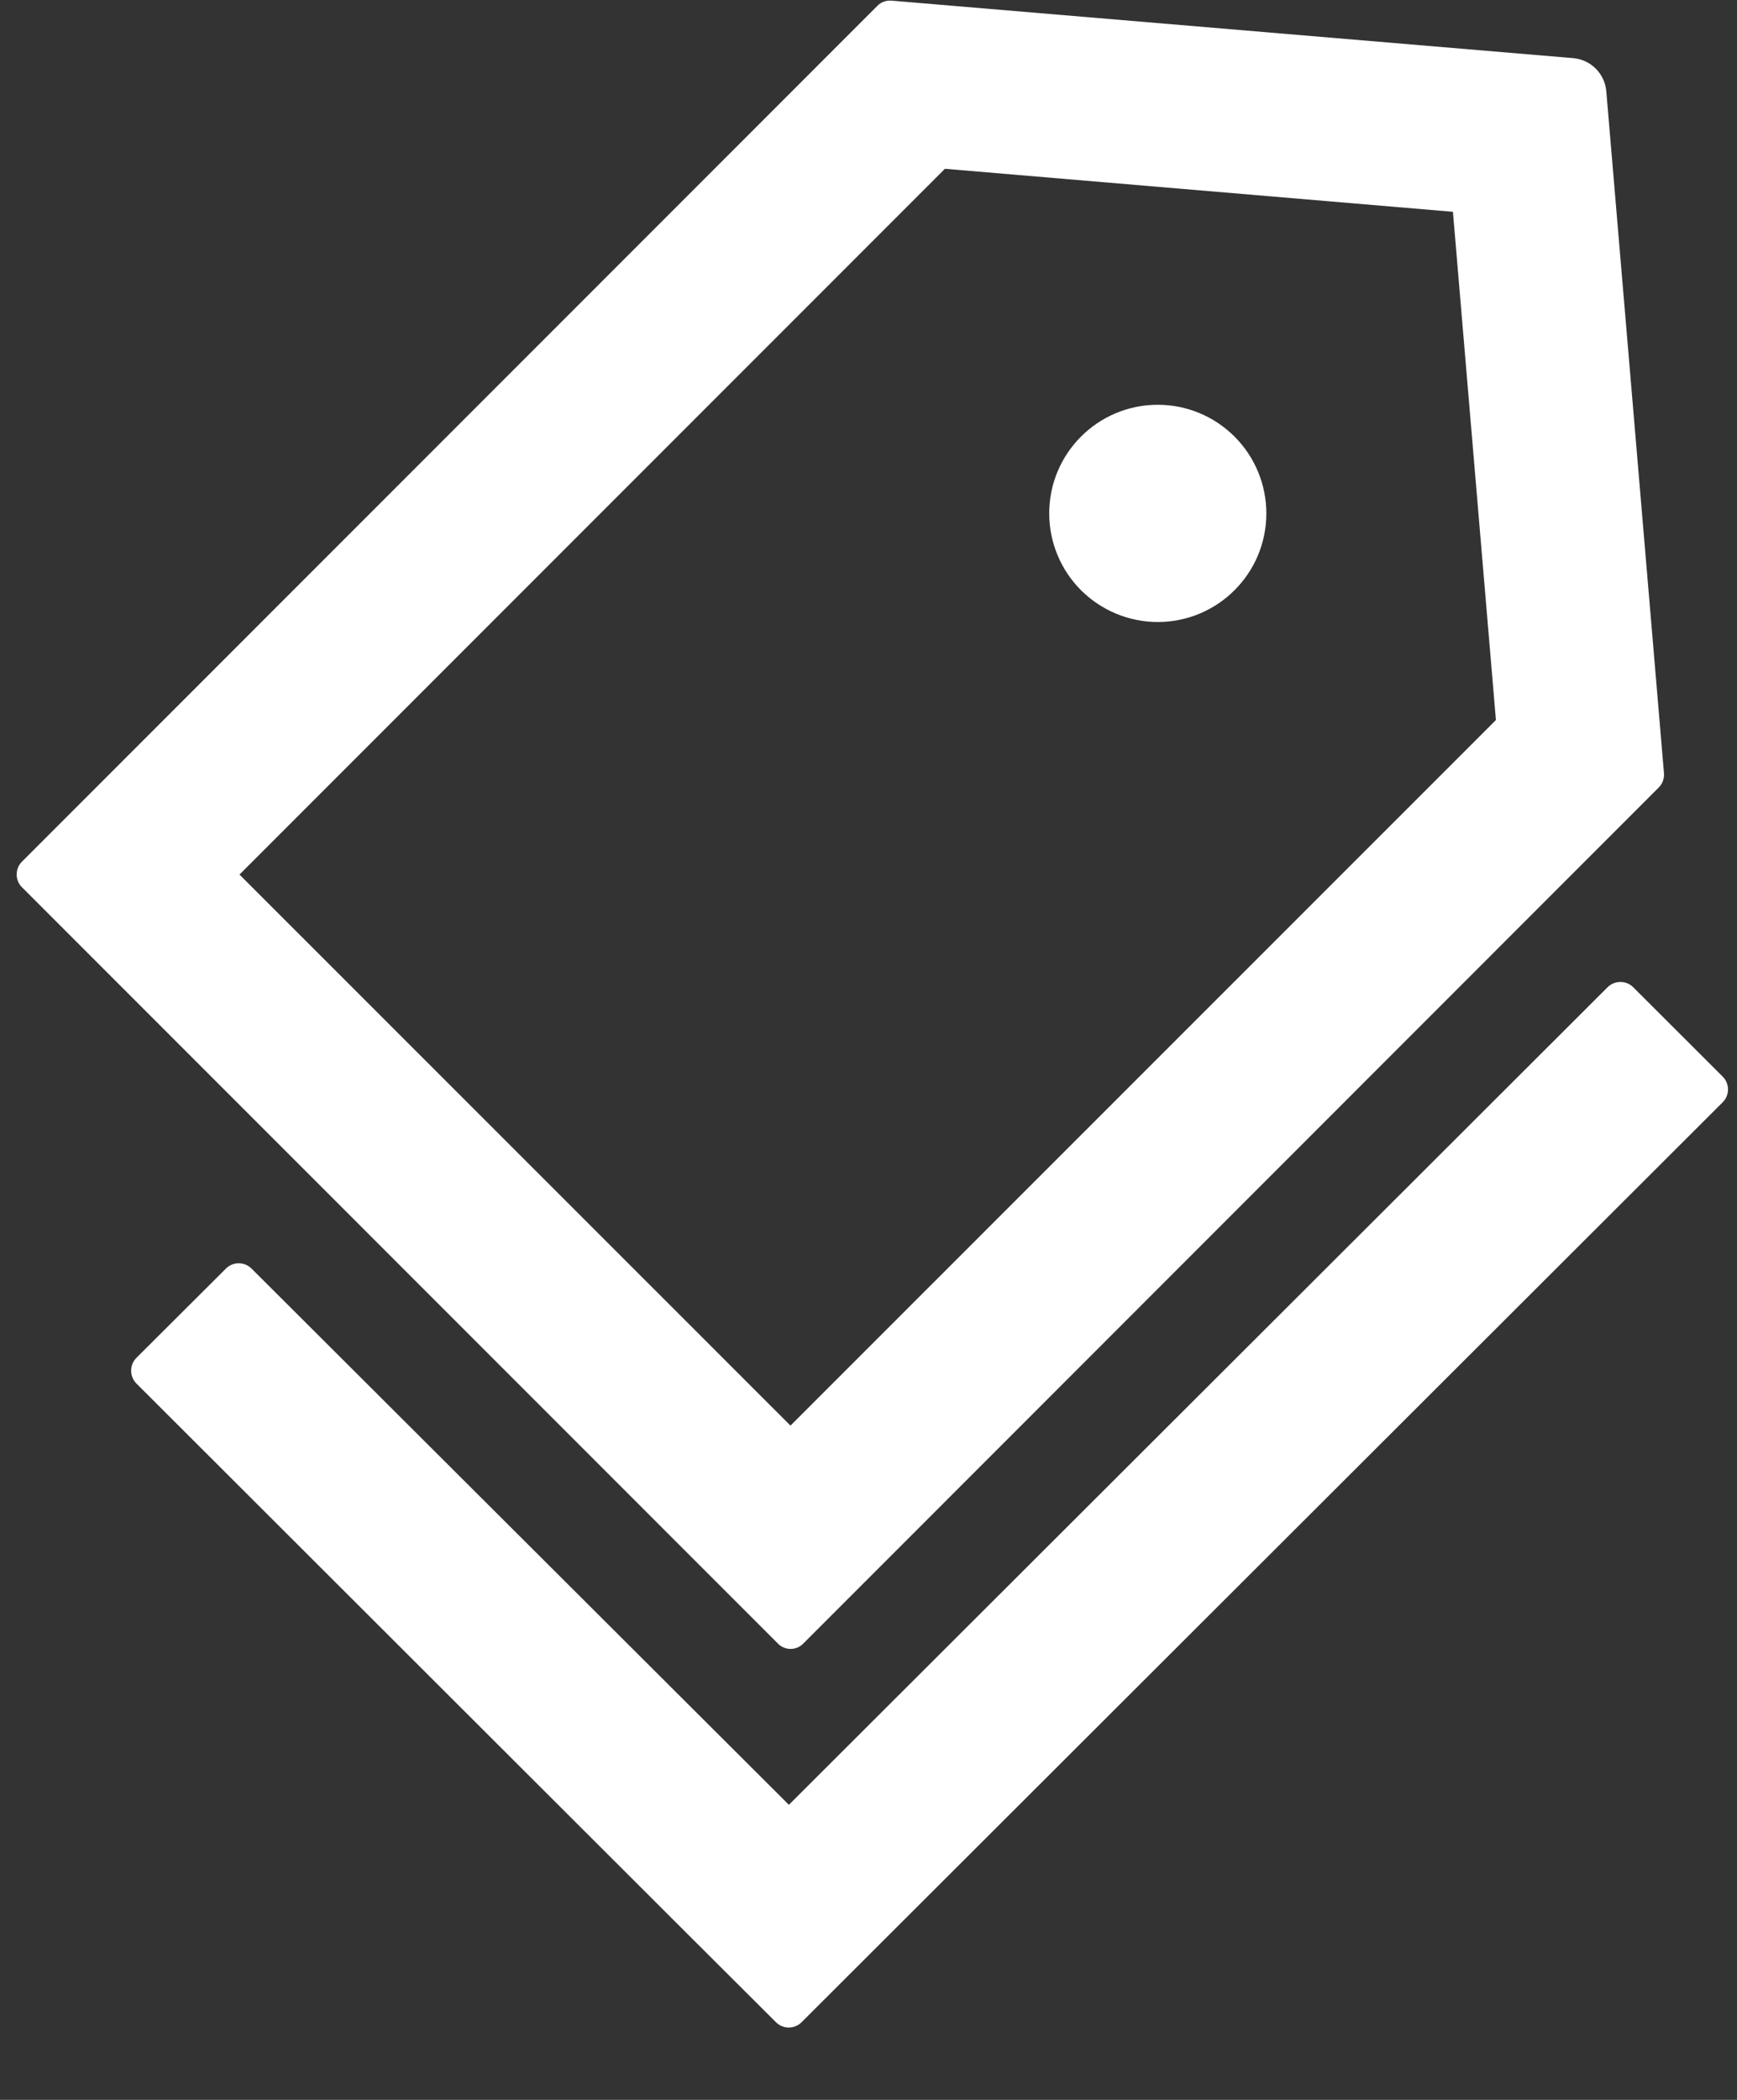 ﻿<?xml version="1.0" encoding="utf-8"?>
<svg version="1.1" xmlns:xlink="http://www.w3.org/1999/xlink" width="24px" height="29px" xmlns="http://www.w3.org/2000/svg">
  <rect width="100%" height="100%" fill="#333333" stroke="none"/>
  <g transform="matrix(1 0 0 1 -853 -2494 )">
    <path d="M 10.747 22.697  C 10.844 22.797  11.003 22.797  11.1 22.697  L 22.919 10.875  C 22.972 10.822  22.997 10.75  22.991 10.678  L 22.194 1.259  C 22.172 1.016  21.981 0.825  21.738 0.803  L 12.319 0.009  C 12.247 0.003  12.172 0.028  12.122 0.081  L 0.303 11.9  C 0.206 11.997  0.206 12.156  0.303 12.253  L 10.747 22.697  Z M 3.309 12.078  L 13.056 2.331  L 20.075 2.925  L 20.669 9.944  L 10.922 19.688  L 3.309 12.078  Z M 14.497 7.09  C 14.497 7.488  14.655 7.87  14.936 8.151  C 15.218 8.432  15.599 8.59  15.997 8.59  C 16.825 8.59  17.497 7.919  17.497 7.09  C 17.497 6.692  17.339 6.311  17.057 6.029  C 16.776 5.748  16.395 5.59  15.997 5.59  C 15.168 5.59  14.497 6.262  14.497 7.09  Z M 23.803 15.222  C 23.9 15.125  23.9 14.966  23.803 14.869  L 22.566 13.634  C 22.469 13.537  22.309 13.537  22.212 13.634  L 10.9 24.925  L 3.475 17.519  C 3.378 17.422  3.219 17.422  3.122 17.519  L 1.884 18.753  C 1.788 18.85  1.788 19.009  1.884 19.106  L 9.484 26.694  L 10.722 27.928  C 10.819 28.025  10.978 28.025  11.075 27.928  L 23.803 15.222  Z " fill-rule="nonzero" fill="#ffffff" stroke="none" transform="matrix(1 0 0 1 853 2494 )" />
  </g>
</svg>